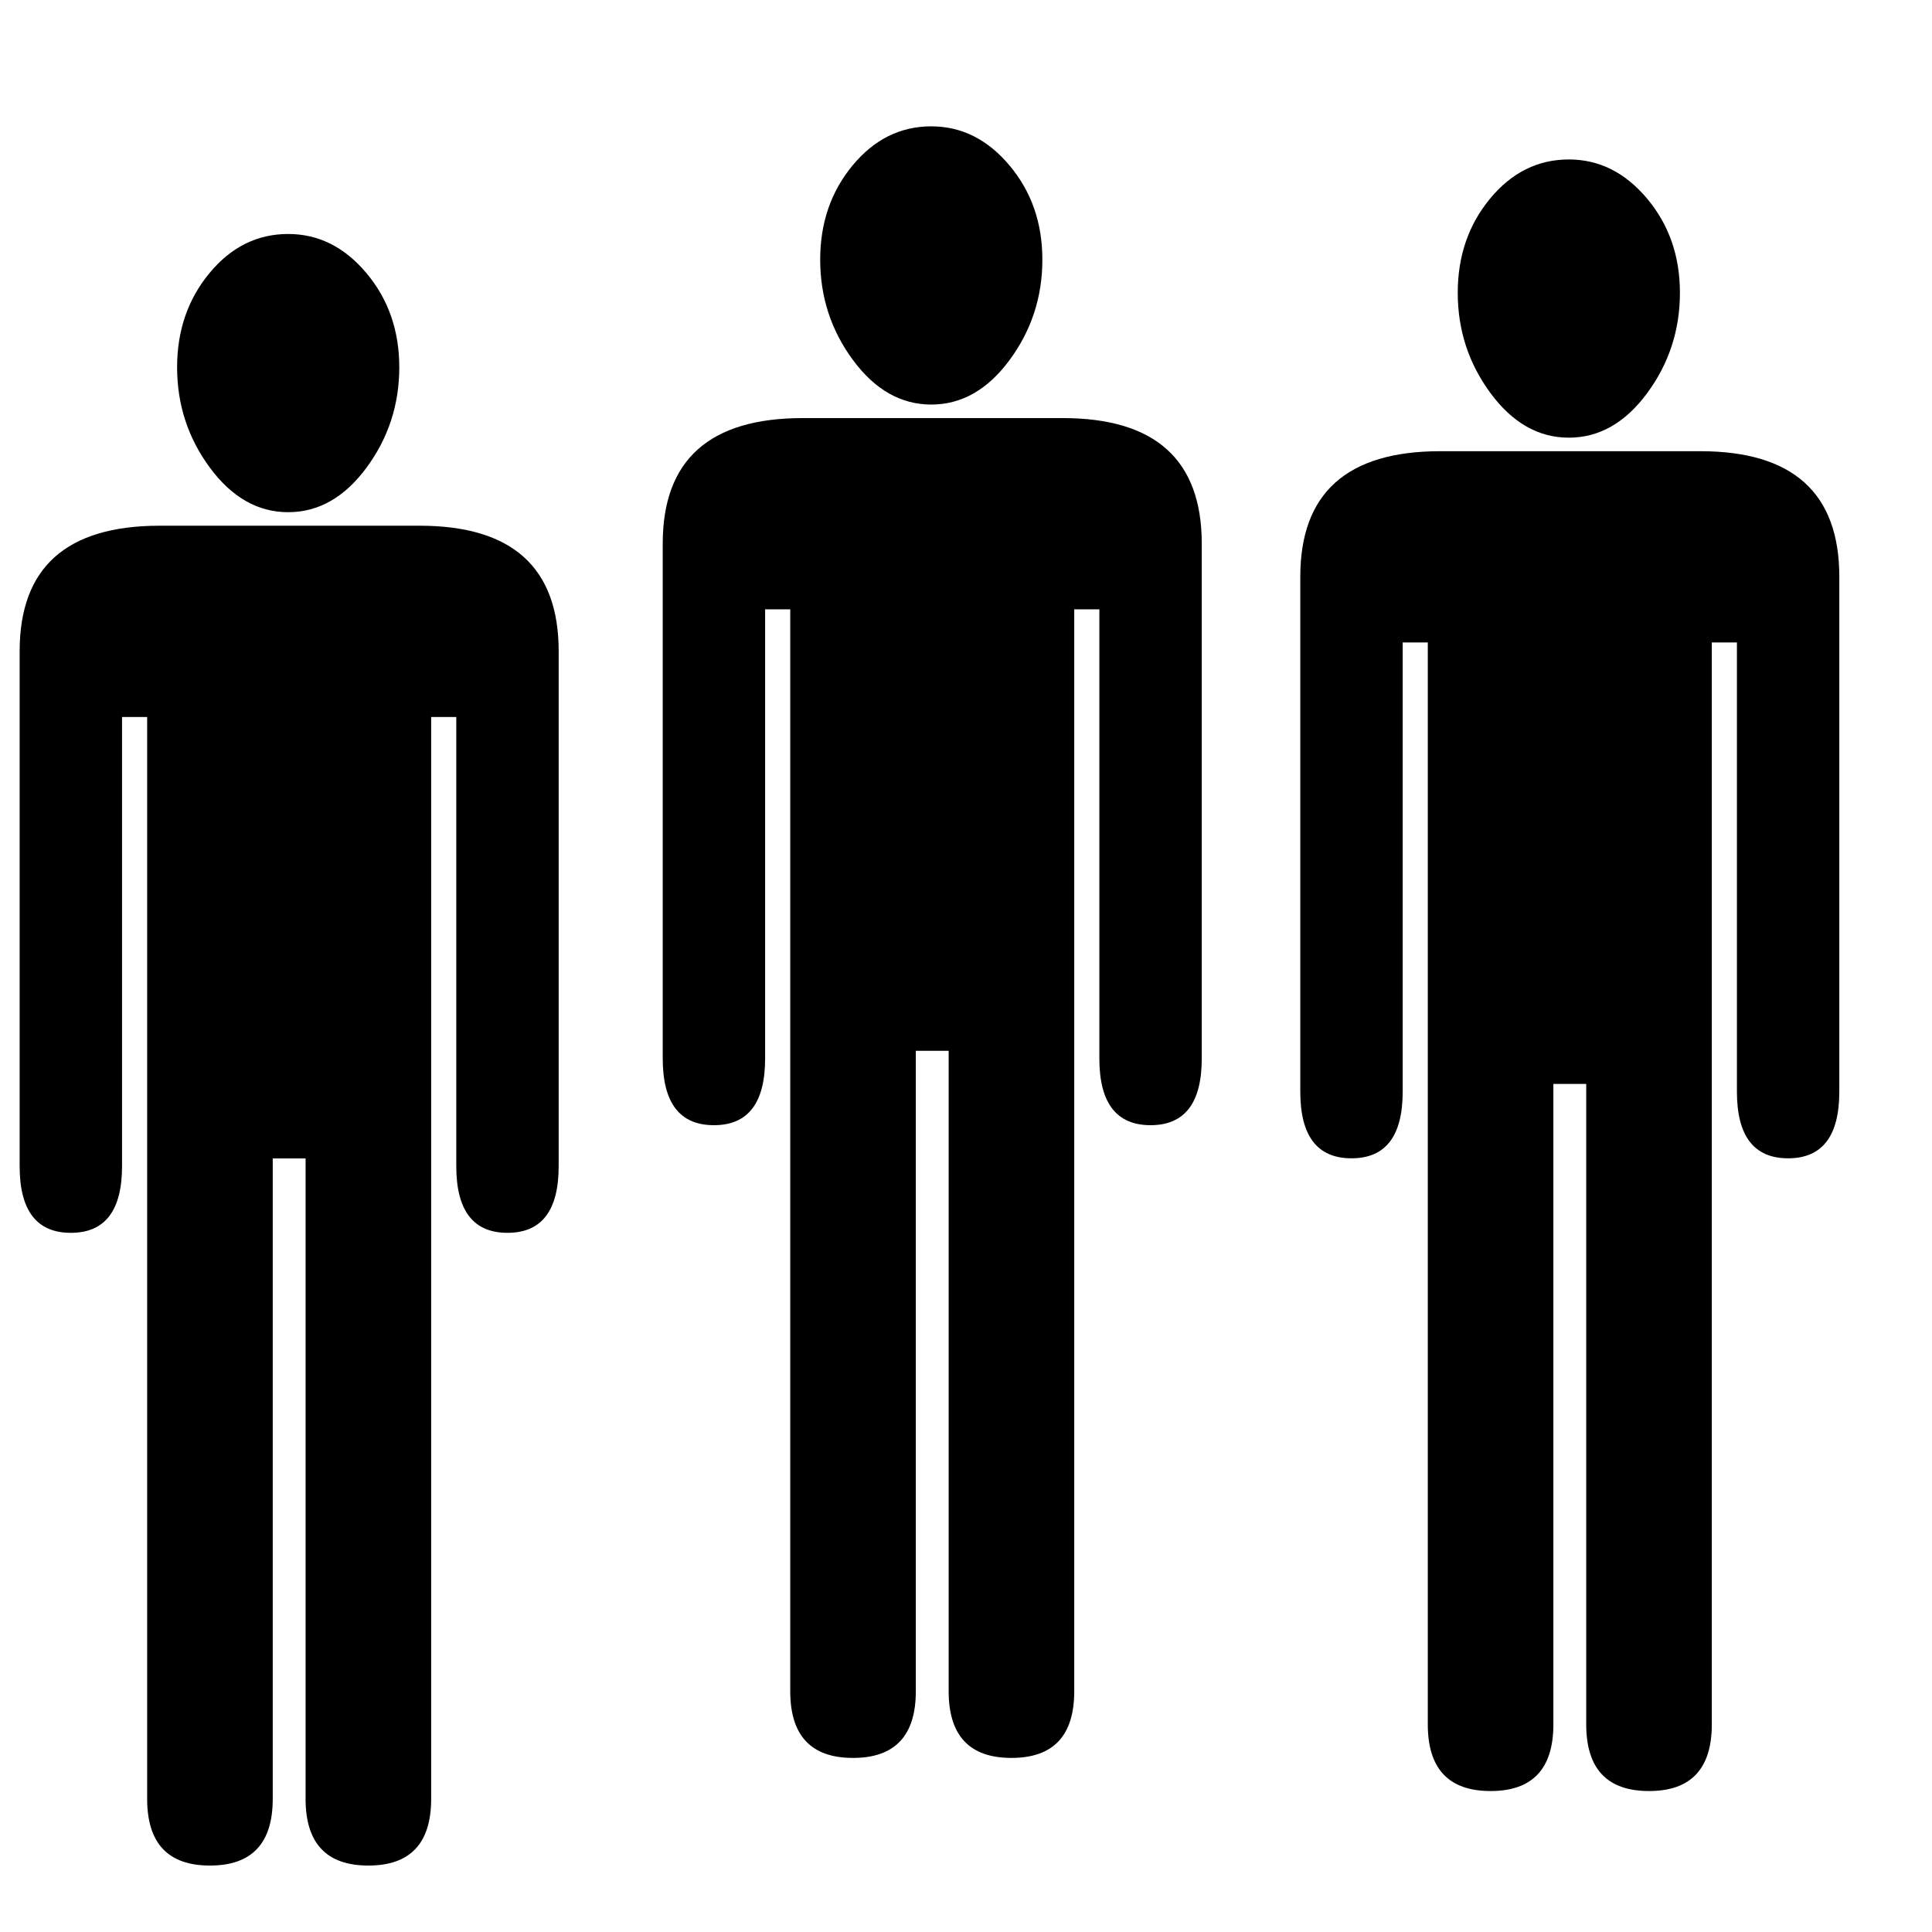 <?xml version="1.0" encoding="UTF-8" standalone="no"?>
<!-- Created with Inkscape (http://www.inkscape.org/) -->

<svg
   xmlns:dc="http://purl.org/dc/elements/1.1/"
   xmlns:cc="http://creativecommons.org/ns#"
   xmlns:rdf="http://www.w3.org/1999/02/22-rdf-syntax-ns#"
   xmlns:svg="http://www.w3.org/2000/svg"
   xmlns="http://www.w3.org/2000/svg"
   xmlns:sodipodi="http://sodipodi.sourceforge.net/DTD/sodipodi-0.dtd"
   xmlns:inkscape="http://www.inkscape.org/namespaces/inkscape"
   width="16"
   height="16"
   id="svg3648"
   version="1.1"
   inkscape:version="0.91 r13725"
   viewBox="0 0 16 16"
   sodipodi:docname="userlist.svg"
   inkscape:export-filename="C:\X mini_server\udrive\www\pa\images\userlist24.png"
   inkscape:export-xdpi="135"
   inkscape:export-ydpi="135">
  <defs
     id="defs3650" />
  <sodipodi:namedview
     id="base"
     pagecolor="#ffffff"
     bordercolor="#666666"
     borderopacity="1.0"
     inkscape:pageopacity="0.0"
     inkscape:pageshadow="2"
     inkscape:zoom="22.395604"
     inkscape:cx="3.9667858"
     inkscape:cy="4.8040972"
     inkscape:current-layer="layer1"
     showgrid="true"
     inkscape:grid-bbox="true"
     inkscape:document-units="px"
     inkscape:window-width="730"
     inkscape:window-height="577"
     inkscape:window-x="244"
     inkscape:window-y="34"
     inkscape:window-maximized="0"
     inkscape:snap-bbox="true"
     inkscape:bbox-nodes="true"
     inkscape:snap-intersection-paths="true">
    <inkscape:grid
       type="xygrid"
       id="grid4715" />
  </sodipodi:namedview>
  <g
     id="layer1"
     inkscape:label="Layer 1"
     inkscape:groupmode="layer"
     transform="translate(0,-16)">
    <g
       id="layer1-2"
       inkscape:label="Layer 1"
       transform="matrix(0.008,0,0,0.008,3.149,18.972)">
      <g
         transform="matrix(1,0,0,-1,-1118.286,1339.719)"
         id="g3366">
        <path
           style="fill:currentColor"
           inkscape:connector-curvature="0"
           d="m 1138,1331 q 0,-58 -34,-104 -34,-46 -81,-46 -47,0 -81,46 -34,46 -34,104 0,57 33.5,97.5 33.5,40.5 81.5,40.5 47,0 81,-40.5 34,-40.5 34,-97.5 z m 165,-827 q 0,-69 -53,-69 -53,0 -53,69 l 0,465 -26,0 0,-1120 q 0,-69 -65,-69 -65,0 -65,69 l 0,663 -34,0 0,-663 q 0,-69 -65,-69 -65,0 -65,69 l 0,1120 -26,0 0,-465 q 0,-69 -53,-69 -53,0 -53,69 l 0,533 q 0,130 145,130 l 269,0 q 144,0 144,-130 l 0,-533 z"
           id="path3368" />
      </g>
      <g
         transform="matrix(1,0,0,-1,-452.571,1228.291)"
         id="g3366-2">
        <path
           style="fill:currentColor"
           inkscape:connector-curvature="0"
           d="m 1138,1331 q 0,-58 -34,-104 -34,-46 -81,-46 -47,0 -81,46 -34,46 -34,104 0,57 33.5,97.5 33.5,40.5 81.5,40.5 47,0 81,-40.5 34,-40.5 34,-97.5 z m 165,-827 q 0,-69 -53,-69 -53,0 -53,69 l 0,465 -26,0 0,-1120 q 0,-69 -65,-69 -65,0 -65,69 l 0,663 -34,0 0,-663 q 0,-69 -65,-69 -65,0 -65,69 l 0,1120 -26,0 0,-465 q 0,-69 -53,-69 -53,0 -53,69 l 0,533 q 0,130 145,130 l 269,0 q 144,0 144,-130 l 0,-533 z"
           id="path3368-0" />
      </g>
      <g
         transform="matrix(1,0,0,-1,207.429,1262.576)"
         id="g3366-2-1">
        <path
           style="fill:currentColor"
           inkscape:connector-curvature="0"
           d="m 1138,1331 q 0,-58 -34,-104 -34,-46 -81,-46 -47,0 -81,46 -34,46 -34,104 0,57 33.5,97.5 33.5,40.5 81.5,40.5 47,0 81,-40.5 34,-40.5 34,-97.5 z m 165,-827 q 0,-69 -53,-69 -53,0 -53,69 l 0,465 -26,0 0,-1120 q 0,-69 -65,-69 -65,0 -65,69 l 0,663 -34,0 0,-663 q 0,-69 -65,-69 -65,0 -65,69 l 0,1120 -26,0 0,-465 q 0,-69 -53,-69 -53,0 -53,69 l 0,533 q 0,130 145,130 l 269,0 q 144,0 144,-130 l 0,-533 z"
           id="path3368-0-5" />
      </g>
    </g>
  </g>
</svg>
